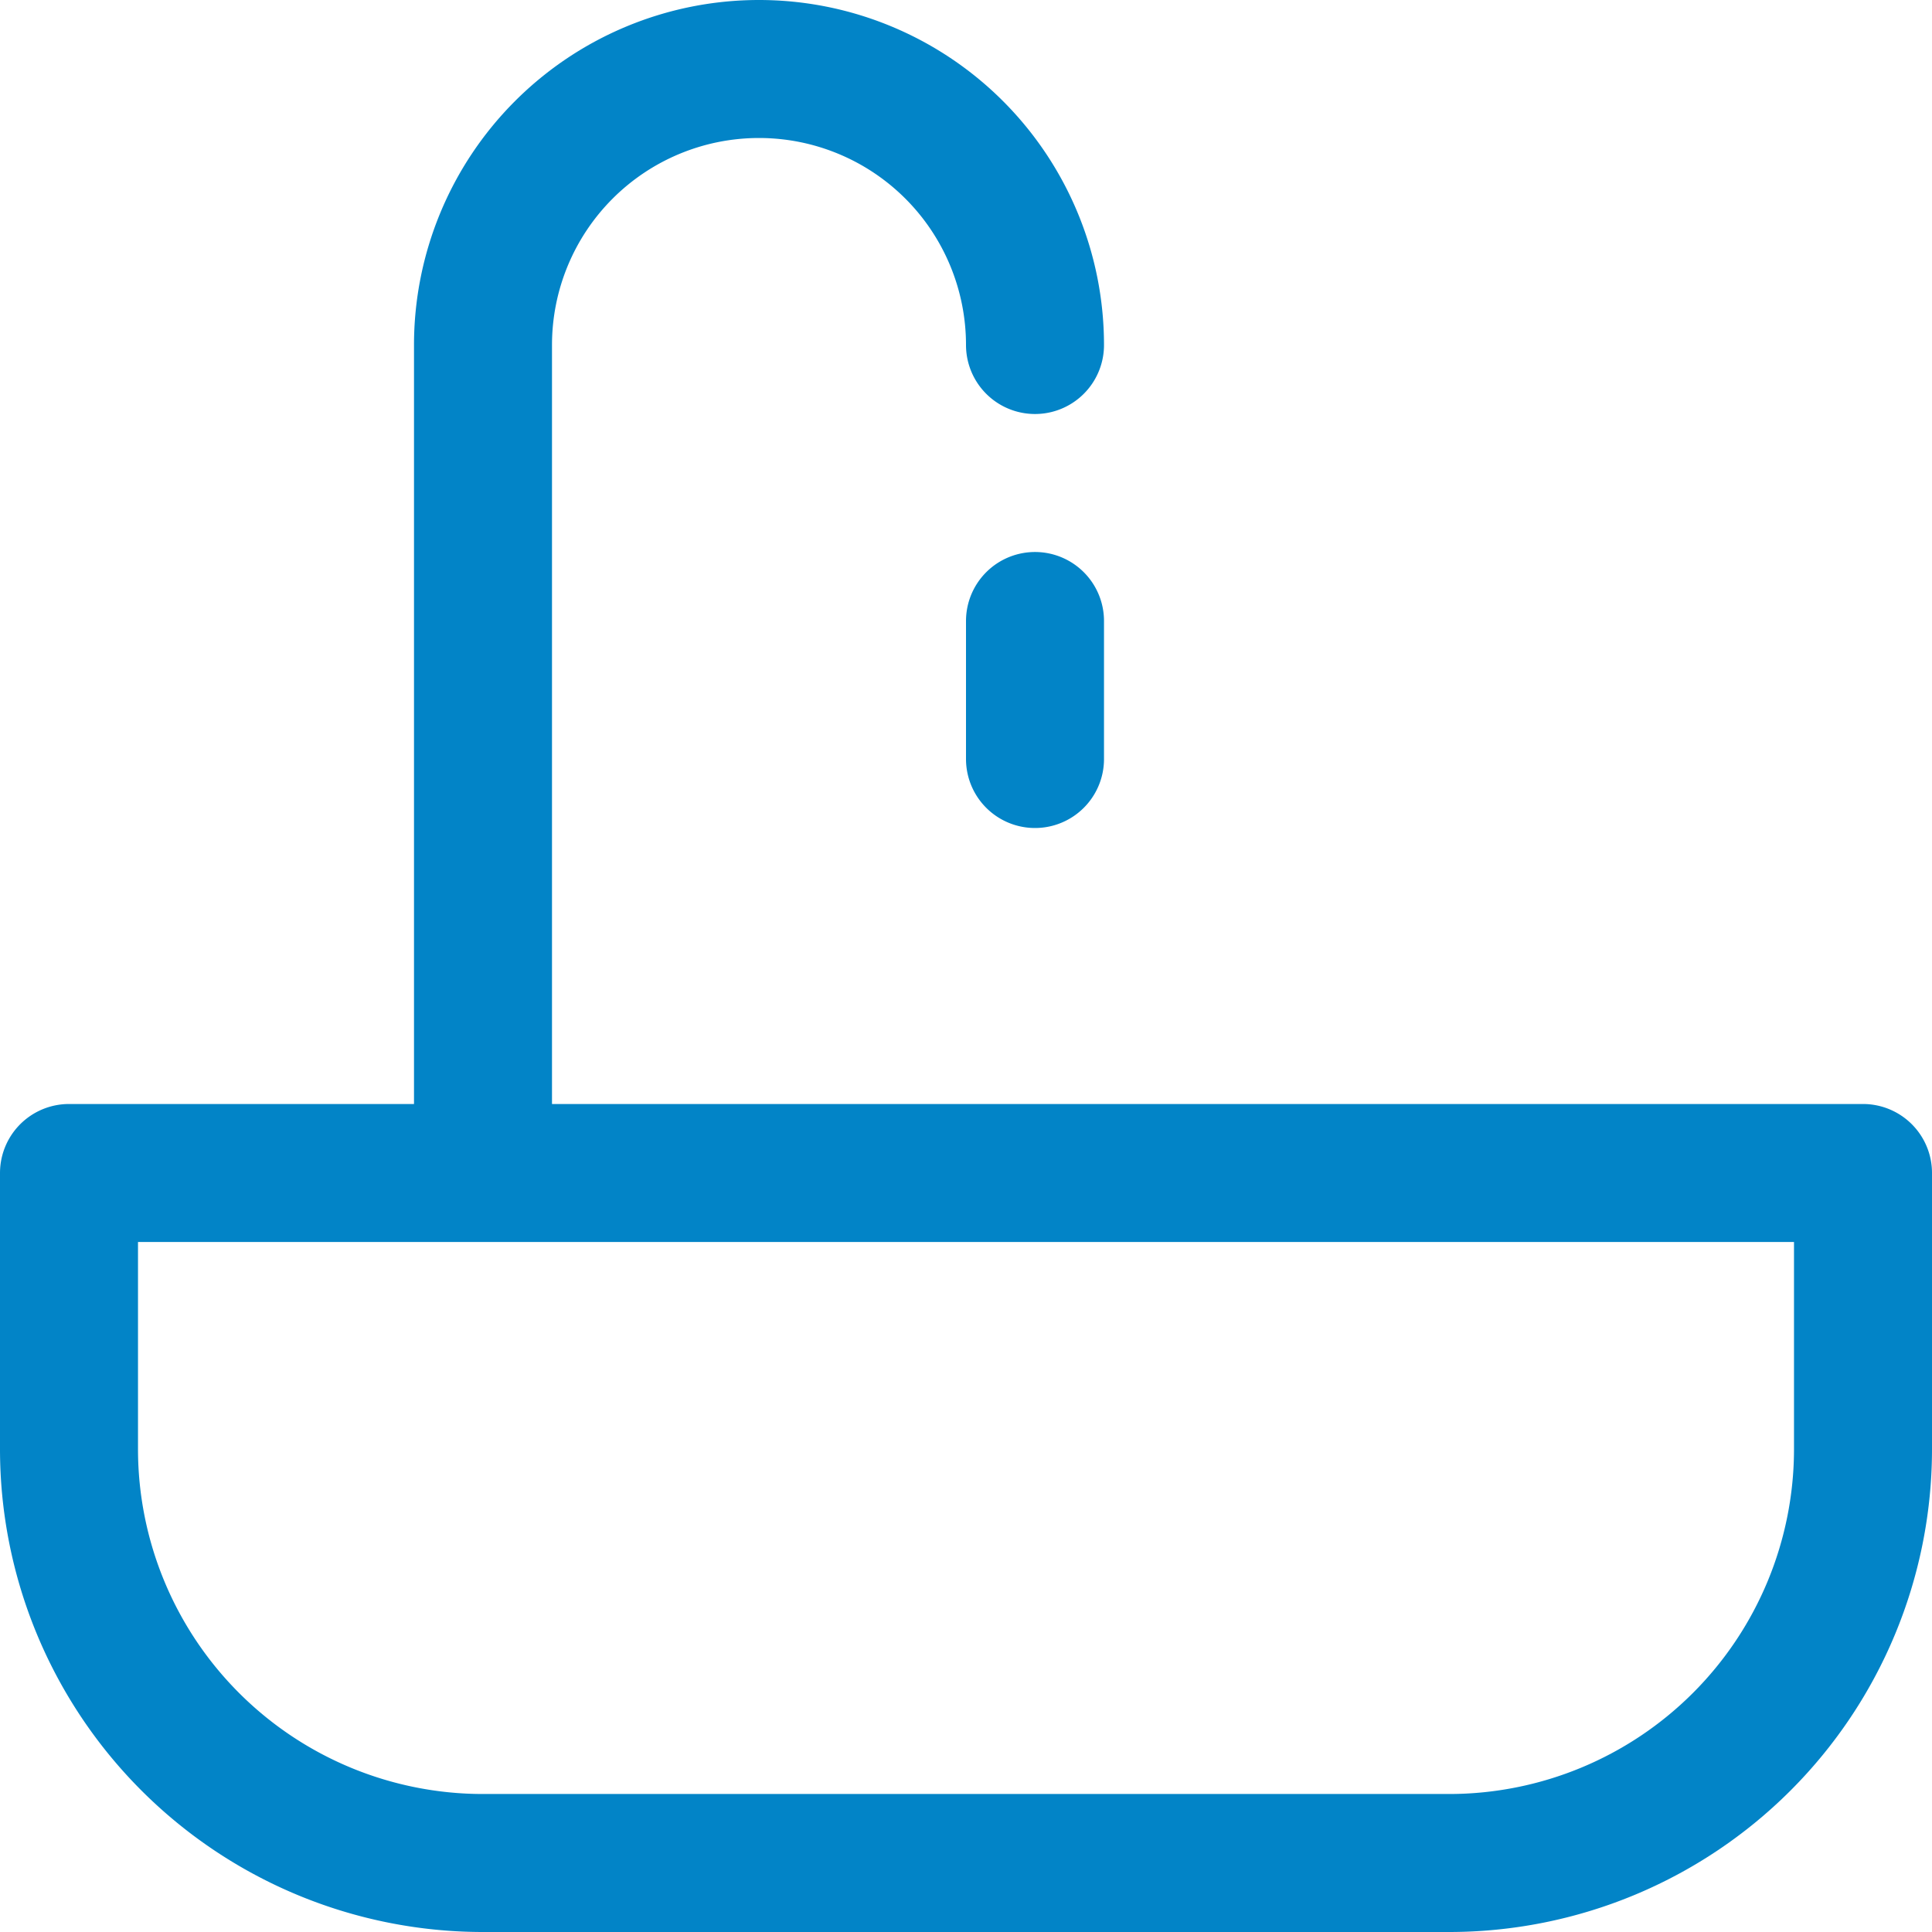 <svg xmlns="http://www.w3.org/2000/svg" width="300" height="300" viewBox="0 0 14 14"><path fill="none" stroke="#0284c7" stroke-linecap="round" stroke-linejoin="round" d="M.5 8.5h13v2a3 3 0 0 1-3 3h-7a3 3 0 0 1-3-3v-2h0Zm7-6a2 2 0 0 0-4 0v6m4-4v1"/></svg>